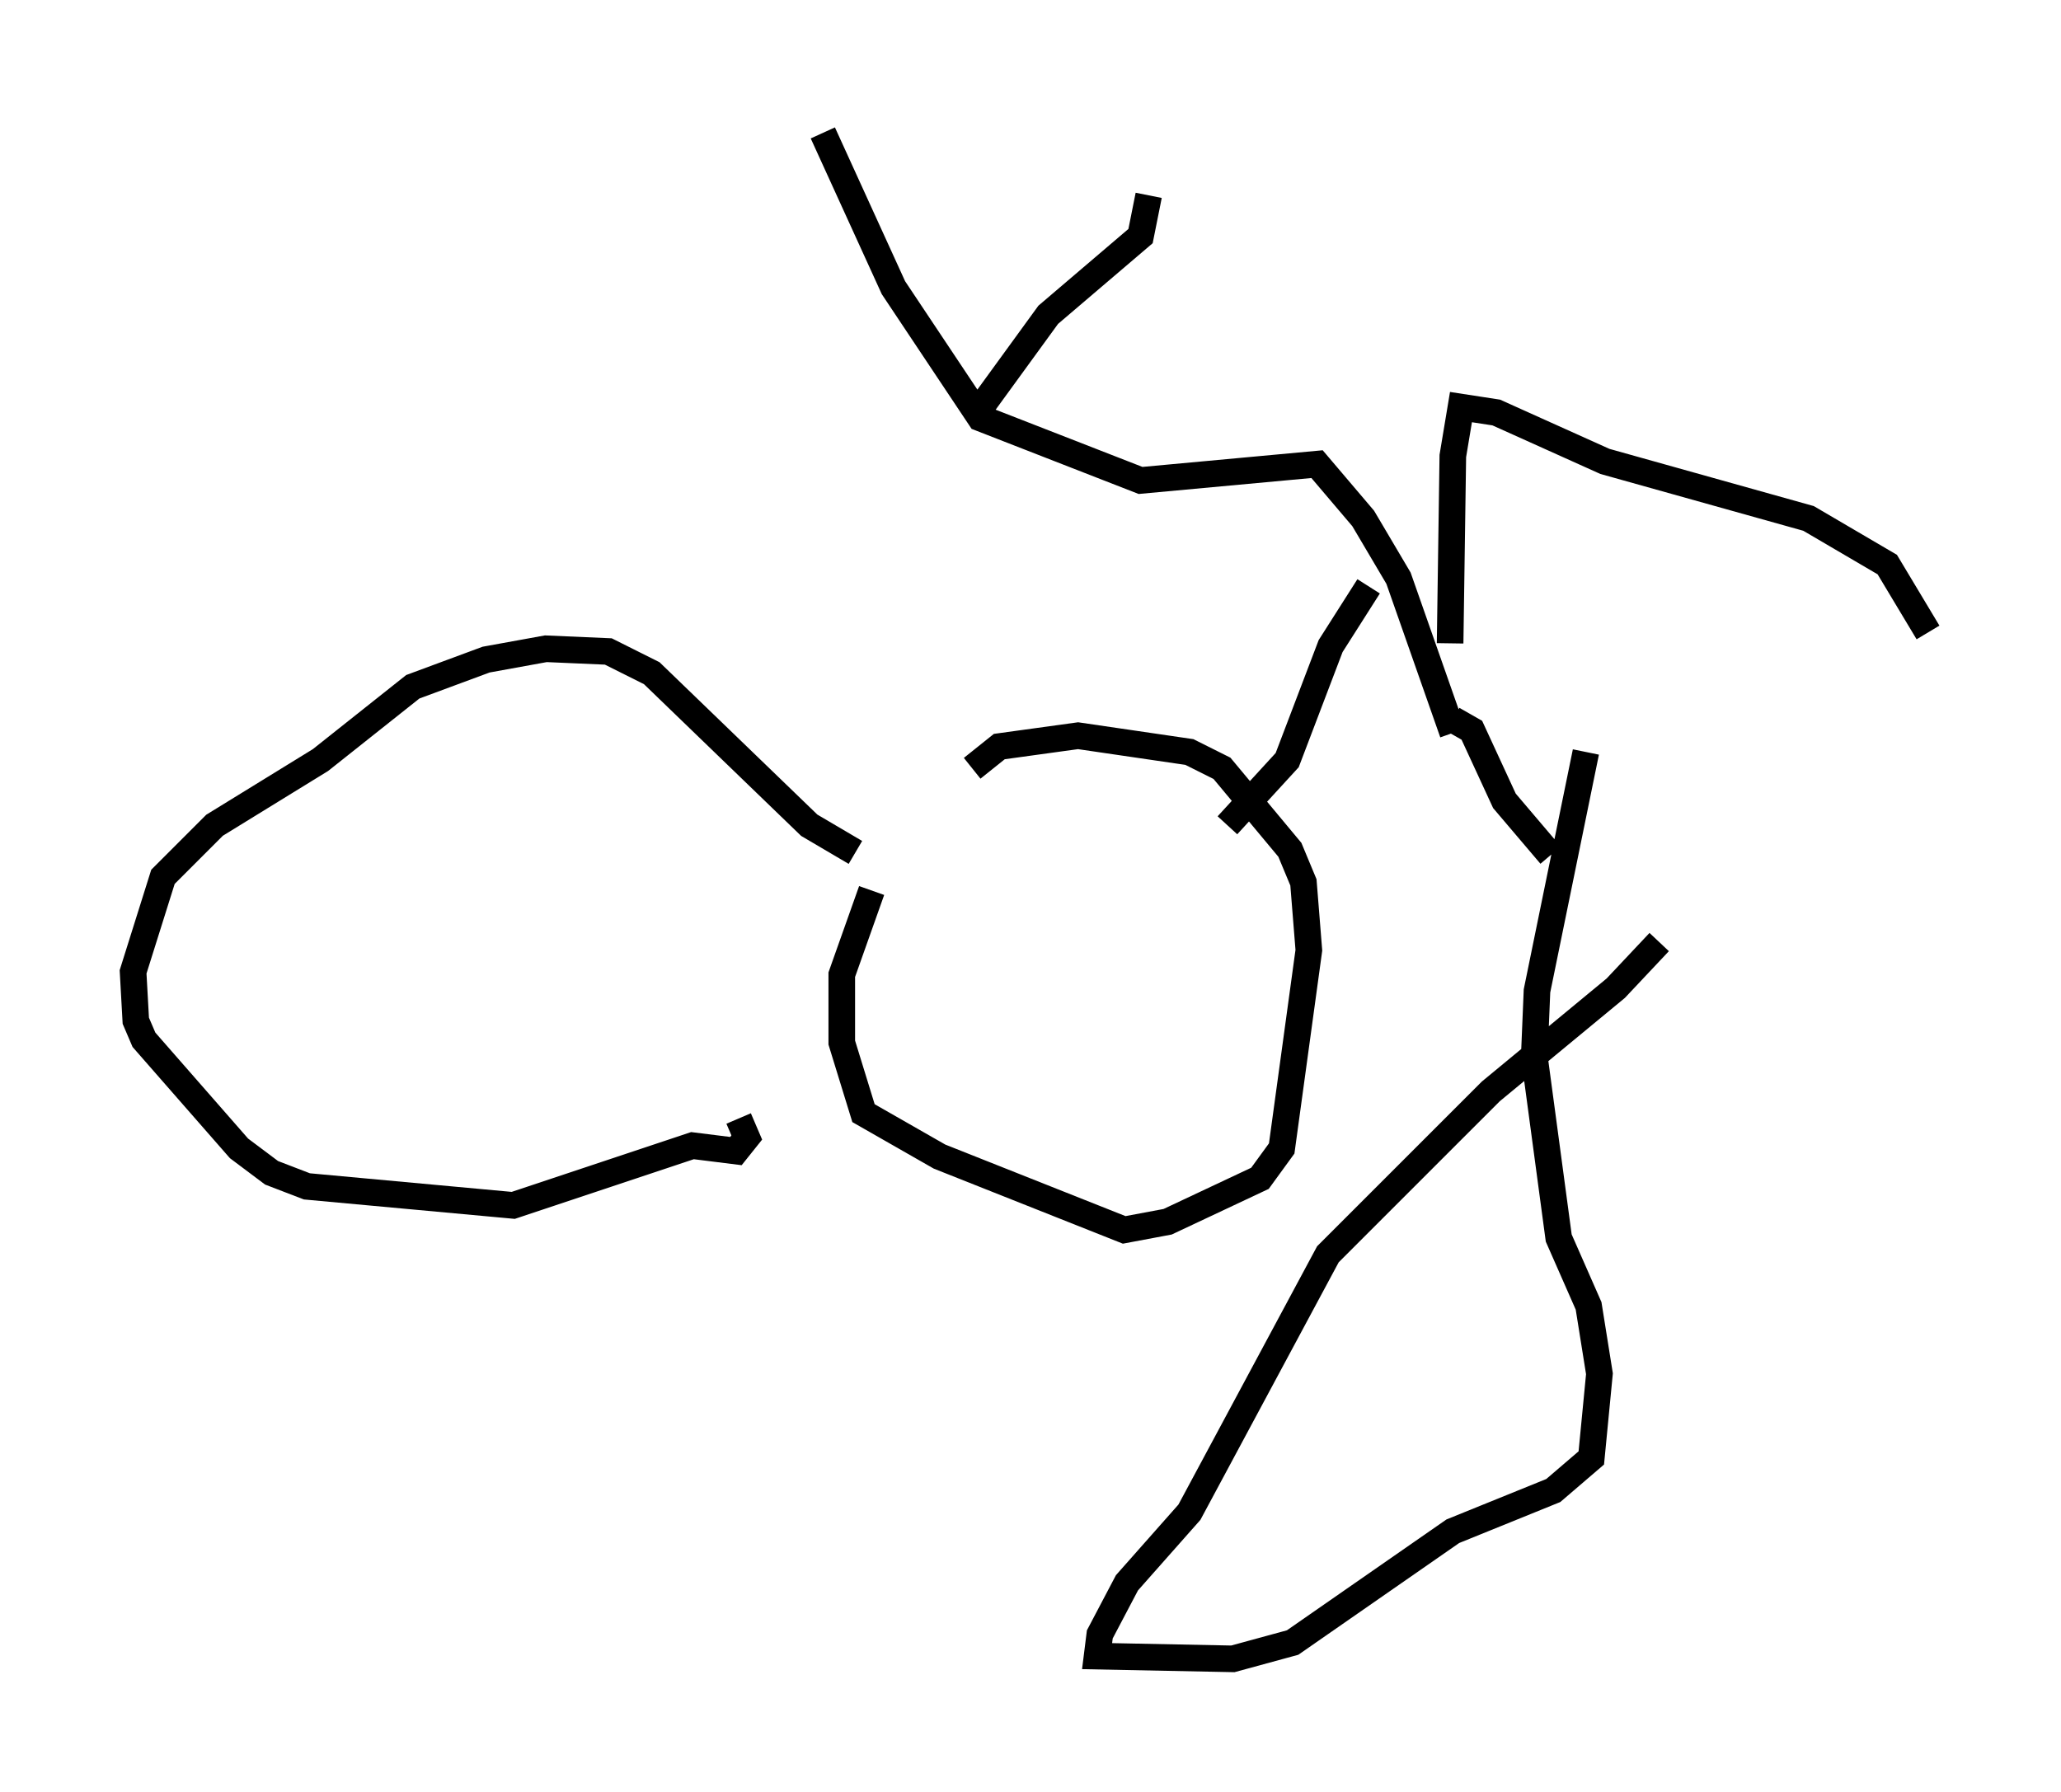 <?xml version="1.0" encoding="utf-8" ?>
<svg baseProfile="full" height="67.371" version="1.1" width="77.478" xmlns="http://www.w3.org/2000/svg" xmlns:ev="http://www.w3.org/2001/xml-events" xmlns:xlink="http://www.w3.org/1999/xlink"><defs /><rect fill="white" height="67.371" width="77.478" x="0" y="0" /><path d="M35.115, 30.725 m-2.348, 2.756 l-1.123, 3.165 0.0, 2.552 l0.817, 2.654 2.858, 1.633 l6.942, 2.756 1.633, -0.306 l3.471, -1.633 0.817, -1.123 l1.021, -7.452 -0.204, -2.552 l-0.51, -1.225 -2.552, -3.063 l-1.225, -0.613 -4.185, -0.613 l-2.96, 0.408 -1.021, 0.817 m25.827, 6.533 l-1.633, 1.735 -4.696, 3.879 l-6.125, 6.125 -5.206, 9.698 l-2.348, 2.654 -1.021, 1.94 l-0.102, 0.817 5.104, 0.102 l2.246, -0.613 6.023, -4.185 l3.777, -1.531 1.429, -1.225 l0.306, -3.165 -0.408, -2.552 l-1.123, -2.552 -0.919, -6.84 l0.102, -2.45 1.838, -8.983 m-1.327, 3.879 l-1.735, -2.042 -1.225, -2.654 l-0.715, -0.408 m-8.473, 3.981 l2.246, -2.45 1.633, -4.288 l1.429, -2.246 m3.165, 5.513 l-2.042, -5.819 -1.327, -2.246 l-1.735, -2.042 -6.635, 0.613 l-6.023, -2.348 -3.267, -4.9 l-2.654, -5.819 m6.023, 10.208 l2.45, -3.369 3.471, -2.96 l0.306, -1.531 m-11.025, 24.704 l-1.735, -1.021 -5.921, -5.717 l-1.633, -0.817 -2.348, -0.102 l-2.246, 0.408 -2.756, 1.021 l-3.471, 2.756 -3.981, 2.45 l-1.94, 1.94 -1.123, 3.573 l0.102, 1.838 0.306, 0.715 l3.573, 4.083 1.225, 0.919 l1.327, 0.51 7.758, 0.715 l6.738, -2.246 1.633, 0.204 l0.408, -0.51 -0.306, -0.715 m26.746, -17.865 l0.102, -7.044 0.306, -1.838 l1.327, 0.204 4.083, 1.838 l7.656, 2.144 2.96, 1.735 l1.531, 2.552 " fill="none" stroke="black" stroke-width="1" /></svg>